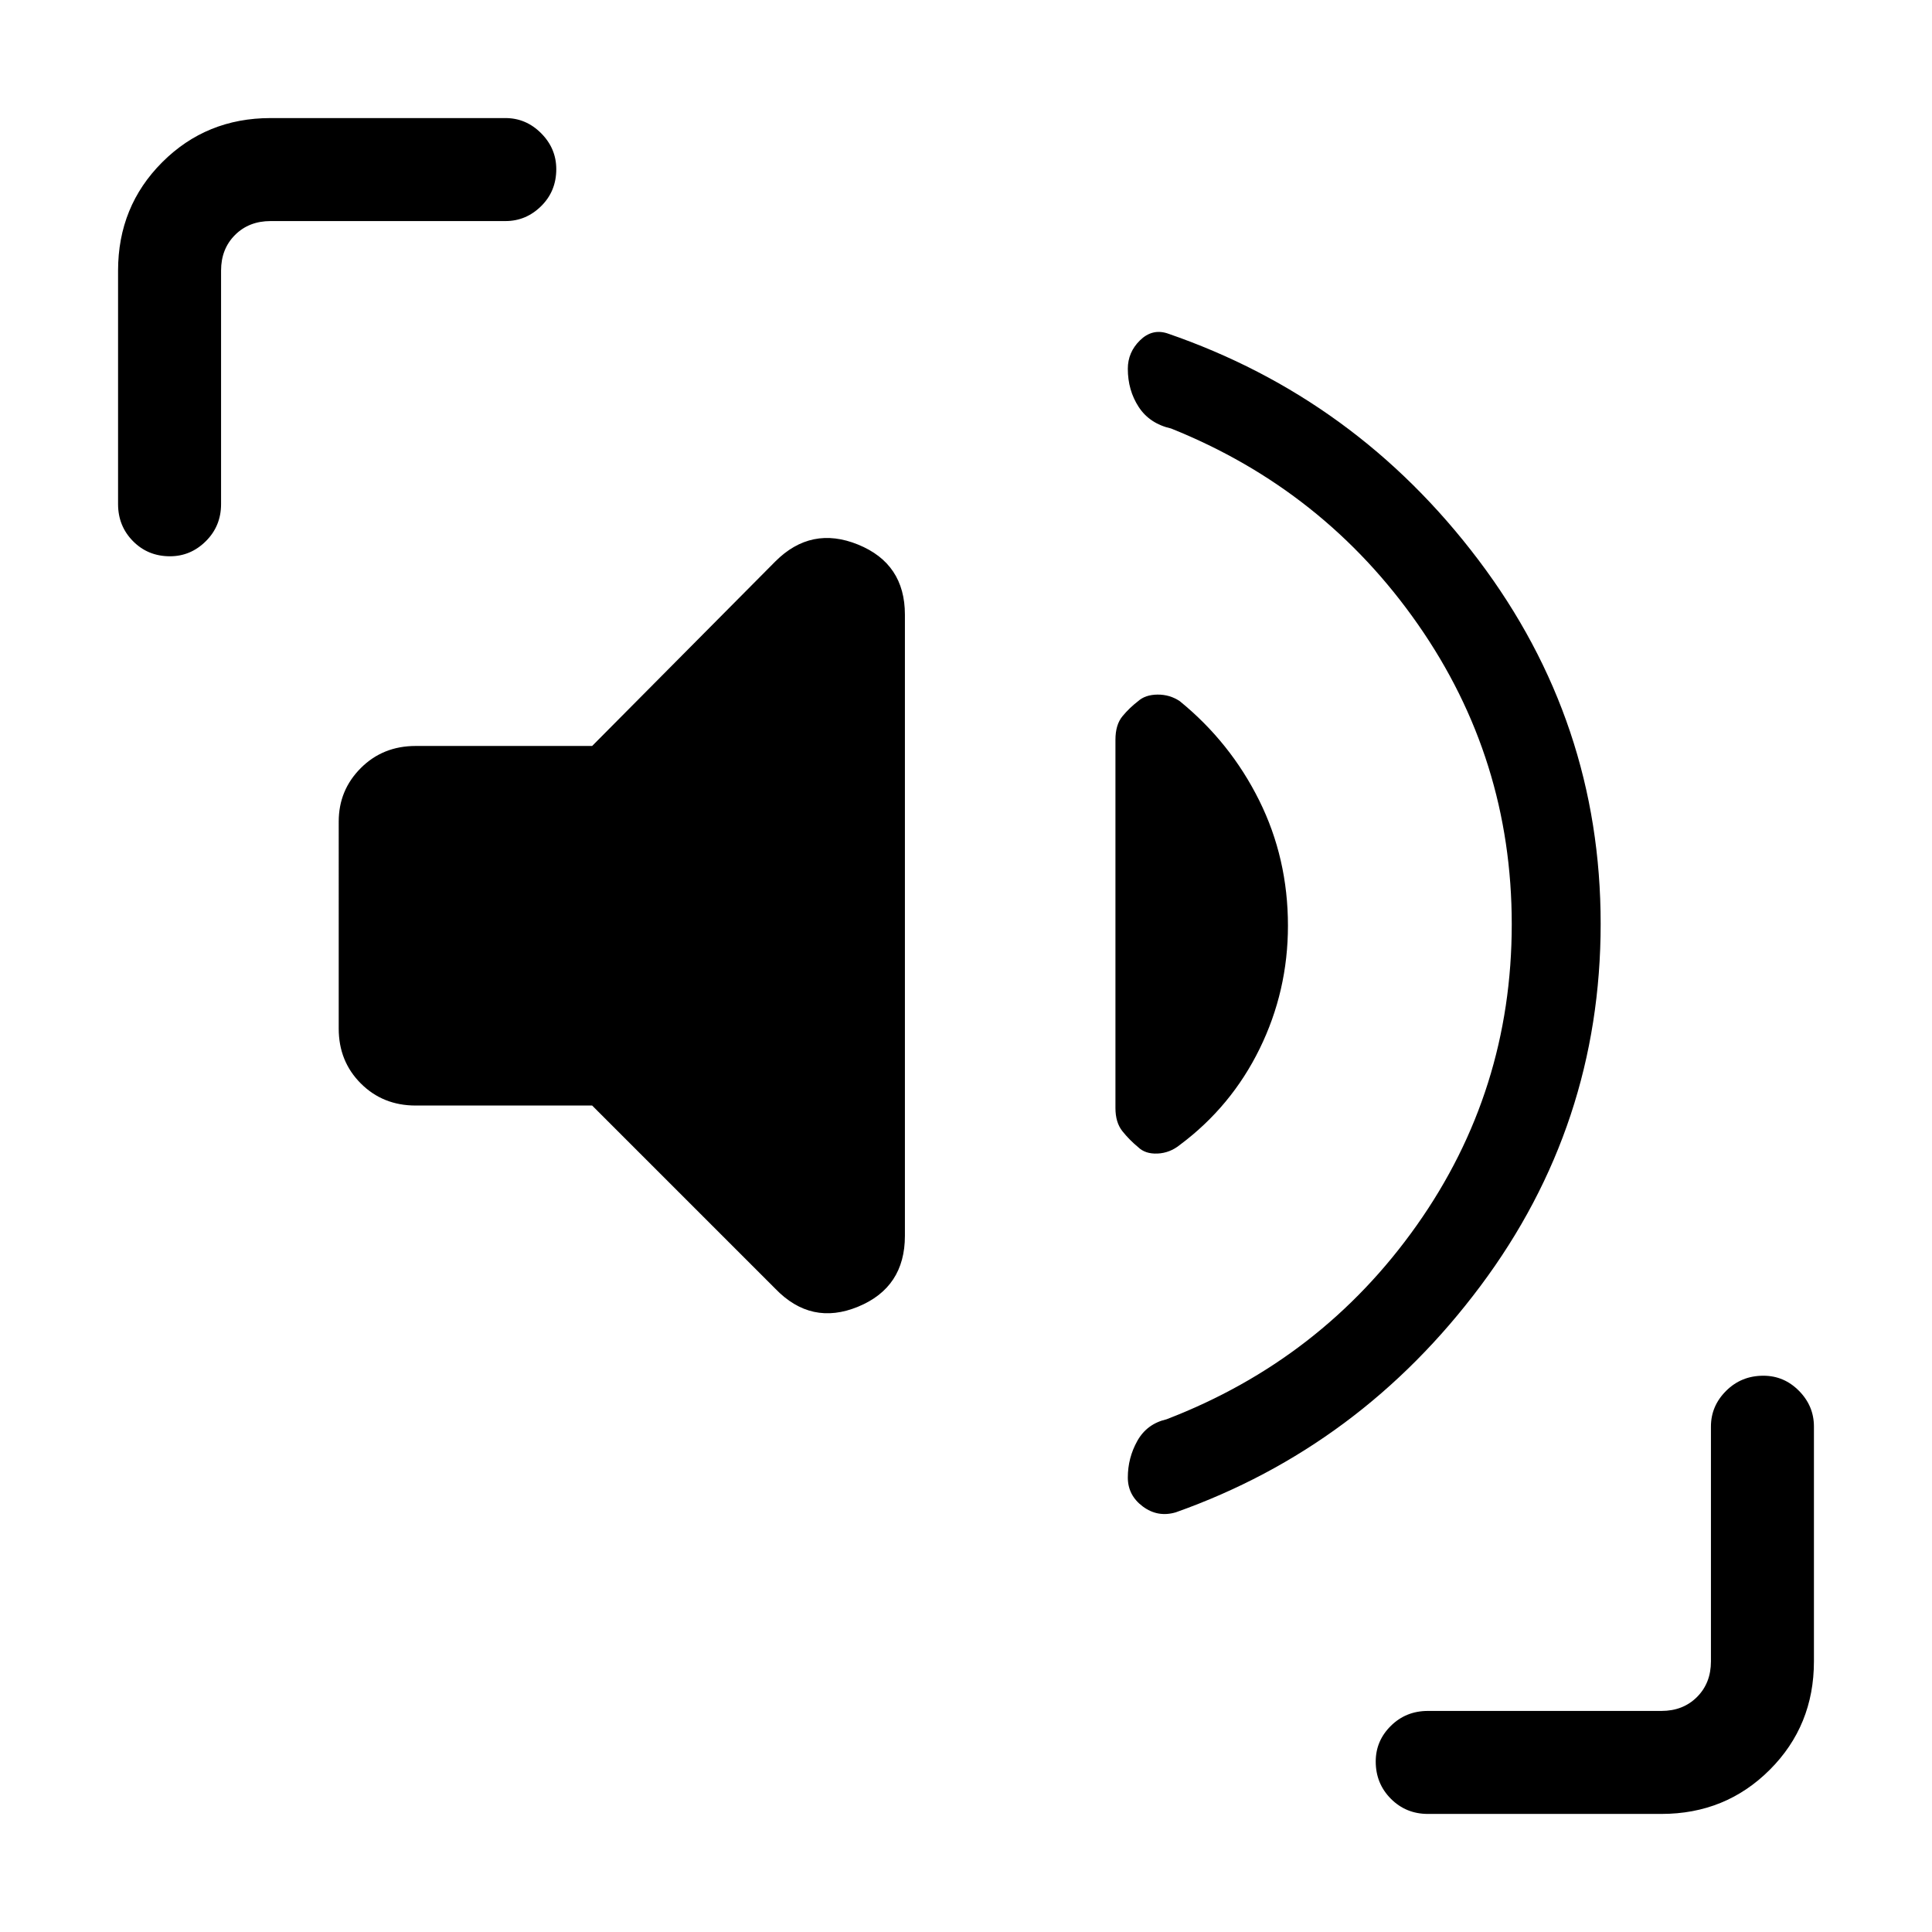 <svg xmlns="http://www.w3.org/2000/svg" height="40" viewBox="0 96 960 960" width="40"><path d="M795.359 555q0 100.077-59.731 180.013-59.73 79.936-151.372 112.449-8.974 2.641-16.41-2.906-7.436-5.546-7.436-14.376 0-9.769 4.731-18.218 4.731-8.448 14.449-10.705 77.205-29.667 124.397-96.43 47.193-66.763 47.193-149.599 0-82.168-46.616-148.98-46.615-66.812-122.641-97.325-10.718-2.436-16.115-10.718-5.398-8.282-5.398-18.974 0-8.154 6-14.077t13.539-3.539q94 32.257 154.705 112.654Q795.359 454.667 795.359 555Zm-501.128 90.334h-87.693q-16.282 0-27.256-10.975-10.975-10.974-10.975-27.256V504.231q0-15.616 10.975-26.59 10.974-10.974 27.256-10.974h87.693l91-91.667q17.872-17.872 41.141-8.399 23.269 9.472 23.269 34.809v308.668q0 25.625-23.269 35.21t-41.141-8.954l-91-91Zm260.025 1.231V463.59q0-7.487 3.5-11.705t7.731-7.449q3.564-3.231 9.667-3.295 6.102-.064 11.077 3.269 25.102 20.462 39.423 49.25 14.32 28.789 14.32 62.321 0 32.43-14.064 61.135t-39.679 47.808q-4.975 4-11.077 4.269-6.103.269-9.667-3.218-4.231-3.487-7.731-7.833t-3.5-11.577ZM58.666 346.487V230.461q0-31.91 21.943-53.852 21.942-21.942 53.852-21.942h116.693q10.231 0 17.743 7.549 7.513 7.549 7.513 17.833 0 10.951-7.513 18.374-7.512 7.423-17.743 7.423H134.461q-10.769 0-17.692 6.923t-6.923 17.692v116.026q0 10.898-7.549 18.41-7.549 7.513-17.833 7.513-10.951 0-18.374-7.513-7.423-7.512-7.423-18.41Zm650.847 650.846q-10.898 0-18.41-7.549-7.513-7.549-7.513-18.5 0-10.284 7.513-17.707 7.512-7.423 18.41-7.423h116.026q10.769 0 17.692-6.923t6.923-17.692V804.846q0-10.231 7.549-17.743 7.549-7.513 18.5-7.513 10.284 0 17.707 7.513 7.423 7.512 7.423 17.743v116.693q0 31.91-21.942 53.852-21.942 21.942-53.852 21.942H709.513Z"/></svg>